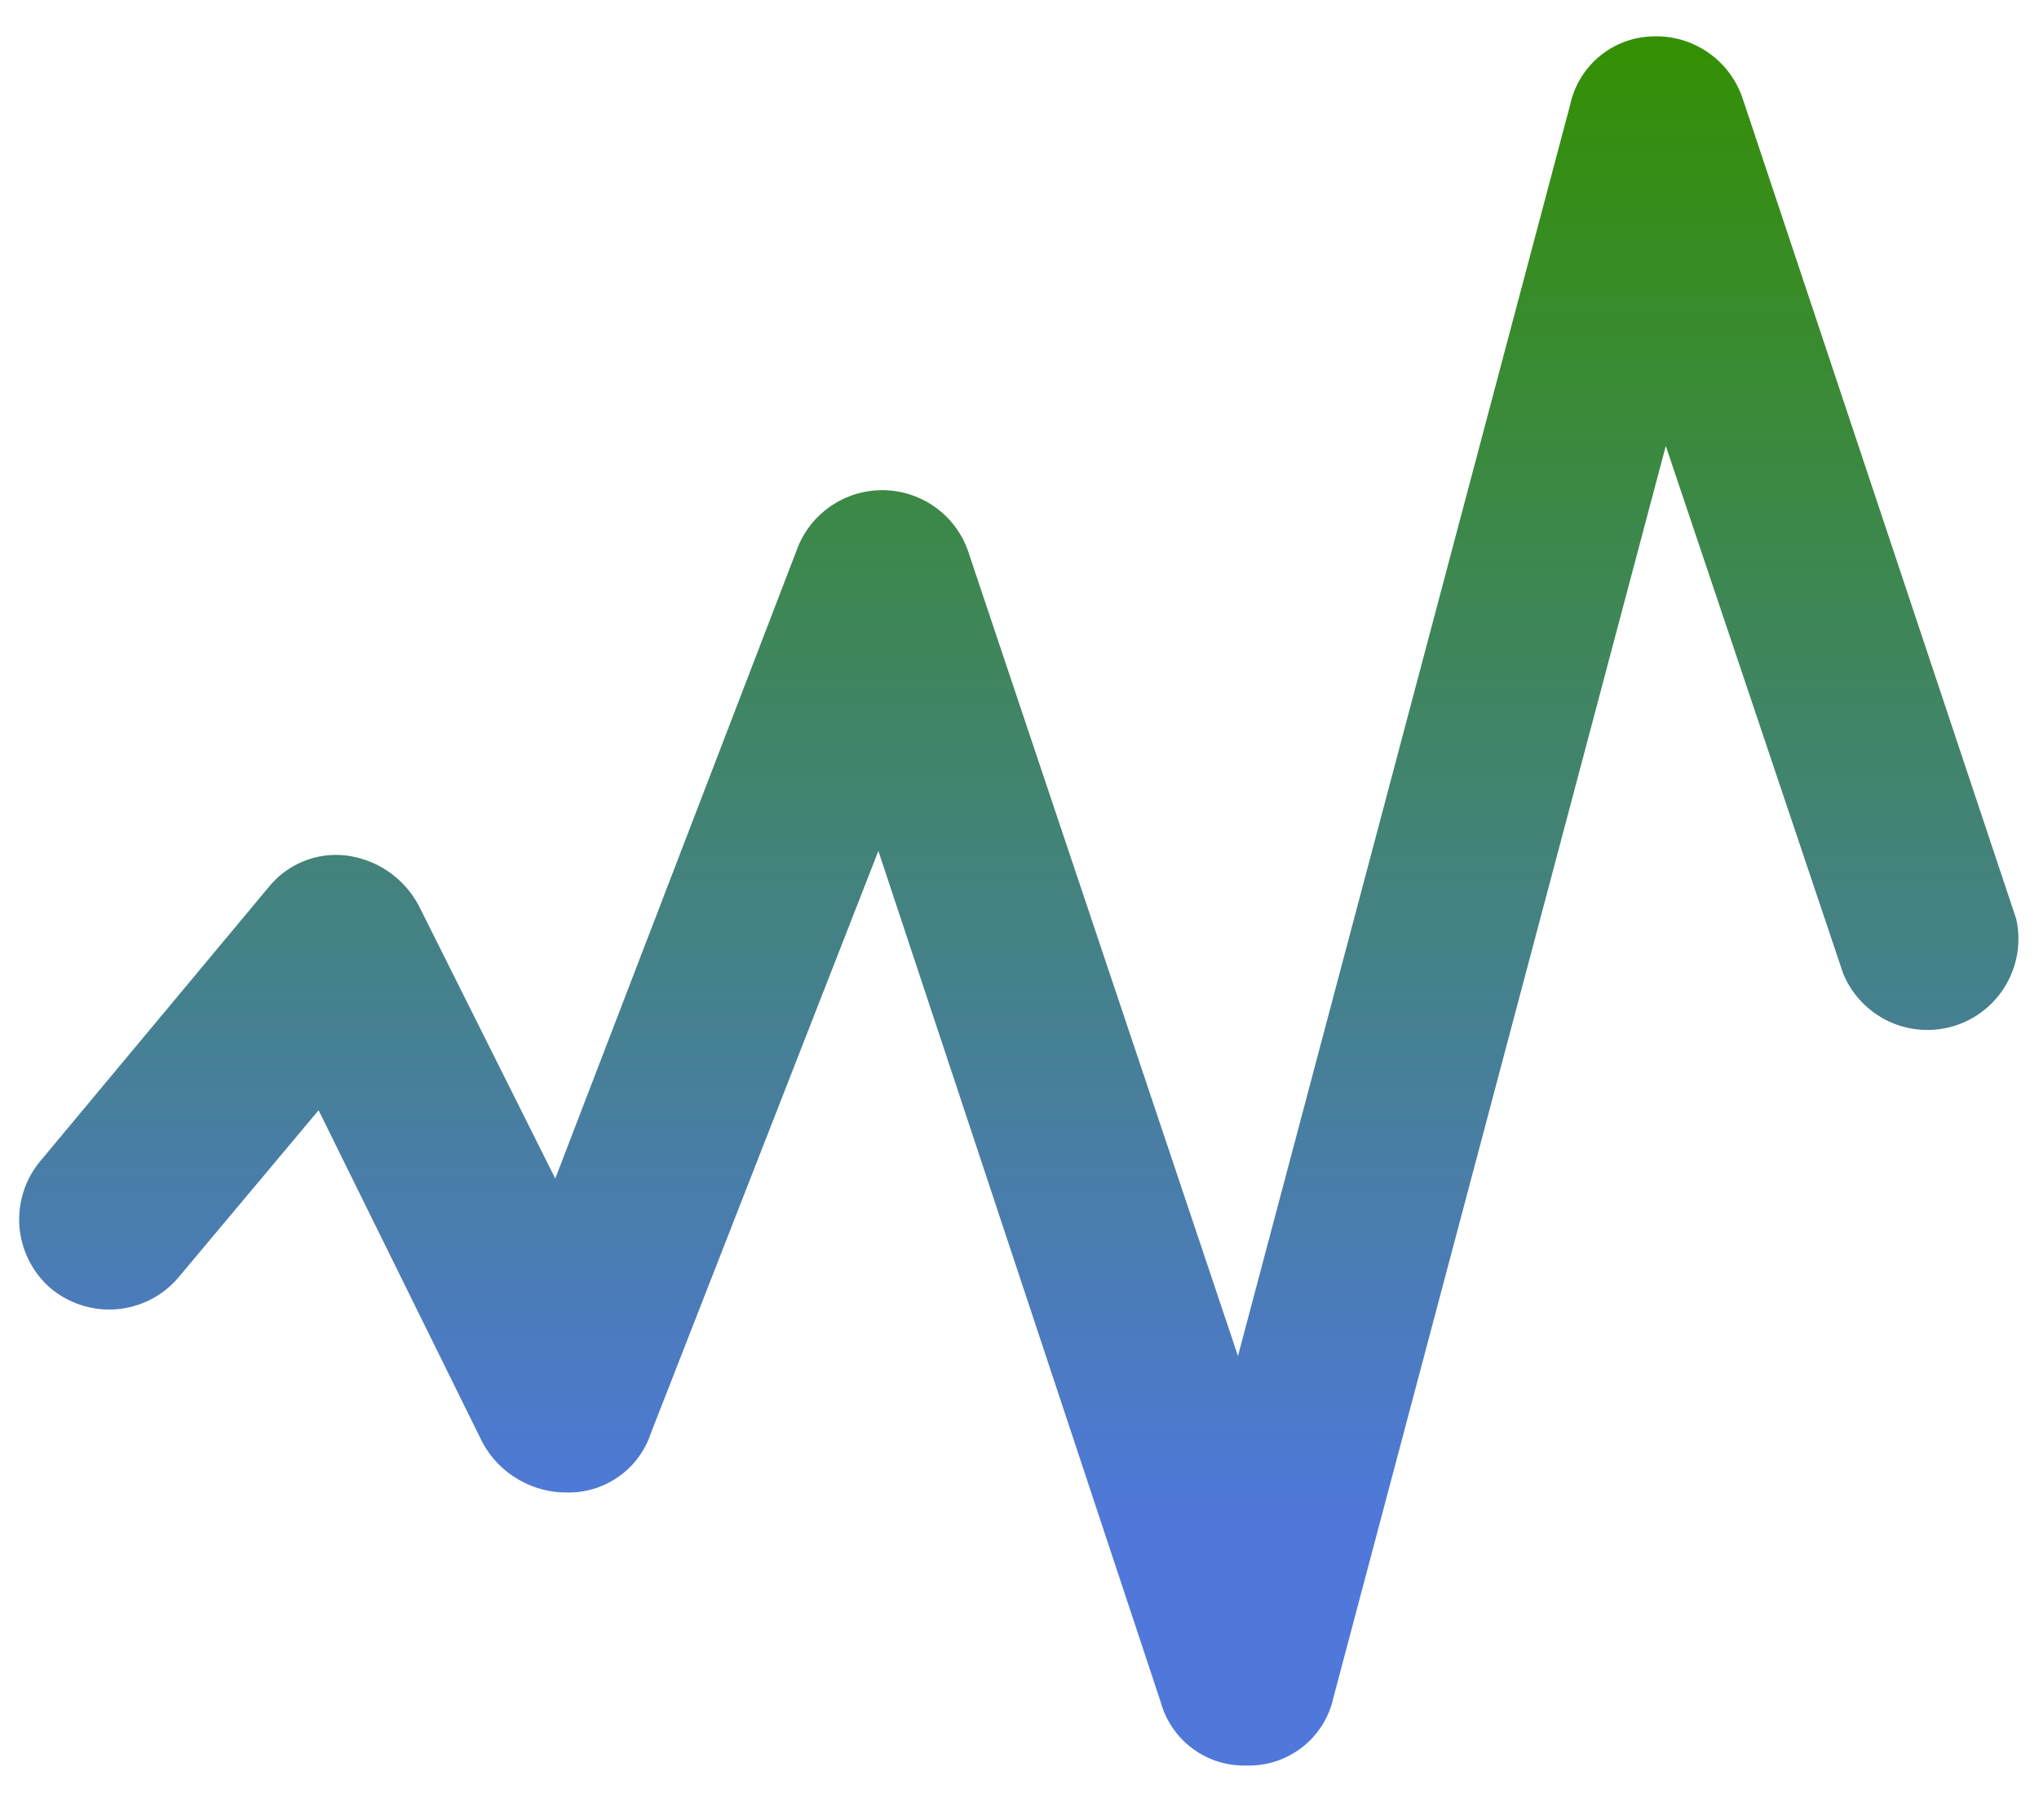 <svg width="28" height="25" viewBox="0 0 28 25" fill="none" xmlns="http://www.w3.org/2000/svg">
<path d="M17.125 24.25C16.857 24.259 16.594 24.178 16.379 24.019C16.163 23.86 16.008 23.633 15.938 23.375L12.062 11.688L8.937 19.688C8.859 19.924 8.708 20.129 8.506 20.275C8.304 20.421 8.061 20.5 7.812 20.5C7.57 20.506 7.331 20.445 7.122 20.324C6.912 20.203 6.74 20.026 6.625 19.812L4.375 15.25L2.437 17.562C2.221 17.809 1.916 17.96 1.588 17.984C1.261 18.007 0.937 17.901 0.687 17.688C0.441 17.471 0.29 17.166 0.266 16.838C0.243 16.511 0.349 16.187 0.562 15.938L3.687 12.188C3.813 12.031 3.976 11.908 4.162 11.832C4.348 11.755 4.55 11.727 4.75 11.75C4.96 11.776 5.16 11.852 5.334 11.971C5.508 12.091 5.651 12.251 5.75 12.438L7.625 16.188L10.938 7.563C11.026 7.314 11.191 7.101 11.408 6.952C11.625 6.803 11.884 6.726 12.148 6.733C12.411 6.74 12.665 6.83 12.875 6.99C13.084 7.15 13.237 7.373 13.312 7.625L17 18.625L21.562 1.438C21.618 1.178 21.759 0.945 21.963 0.775C22.167 0.605 22.422 0.508 22.688 0.5C22.963 0.487 23.235 0.566 23.462 0.725C23.688 0.883 23.855 1.112 23.938 1.375L27.688 12.625C27.756 12.93 27.706 13.25 27.55 13.521C27.394 13.792 27.142 13.995 26.844 14.089C26.546 14.183 26.223 14.162 25.939 14.03C25.656 13.898 25.432 13.664 25.312 13.375L22.875 6.125L18.312 23.312C18.257 23.572 18.116 23.805 17.912 23.975C17.708 24.145 17.453 24.242 17.188 24.25H17.125Z" fill="url(#paint0_linear_267_969)"/>
<defs>
<linearGradient id="paint0_linear_267_969" x1="13.99" y1="0.499" x2="13.99" y2="24.251" gradientUnits="userSpaceOnUse">
<stop stop-color="#339003"/>
<stop offset="0.86" stop-color="#4F78DA"/>
</linearGradient>
</defs>
</svg>
